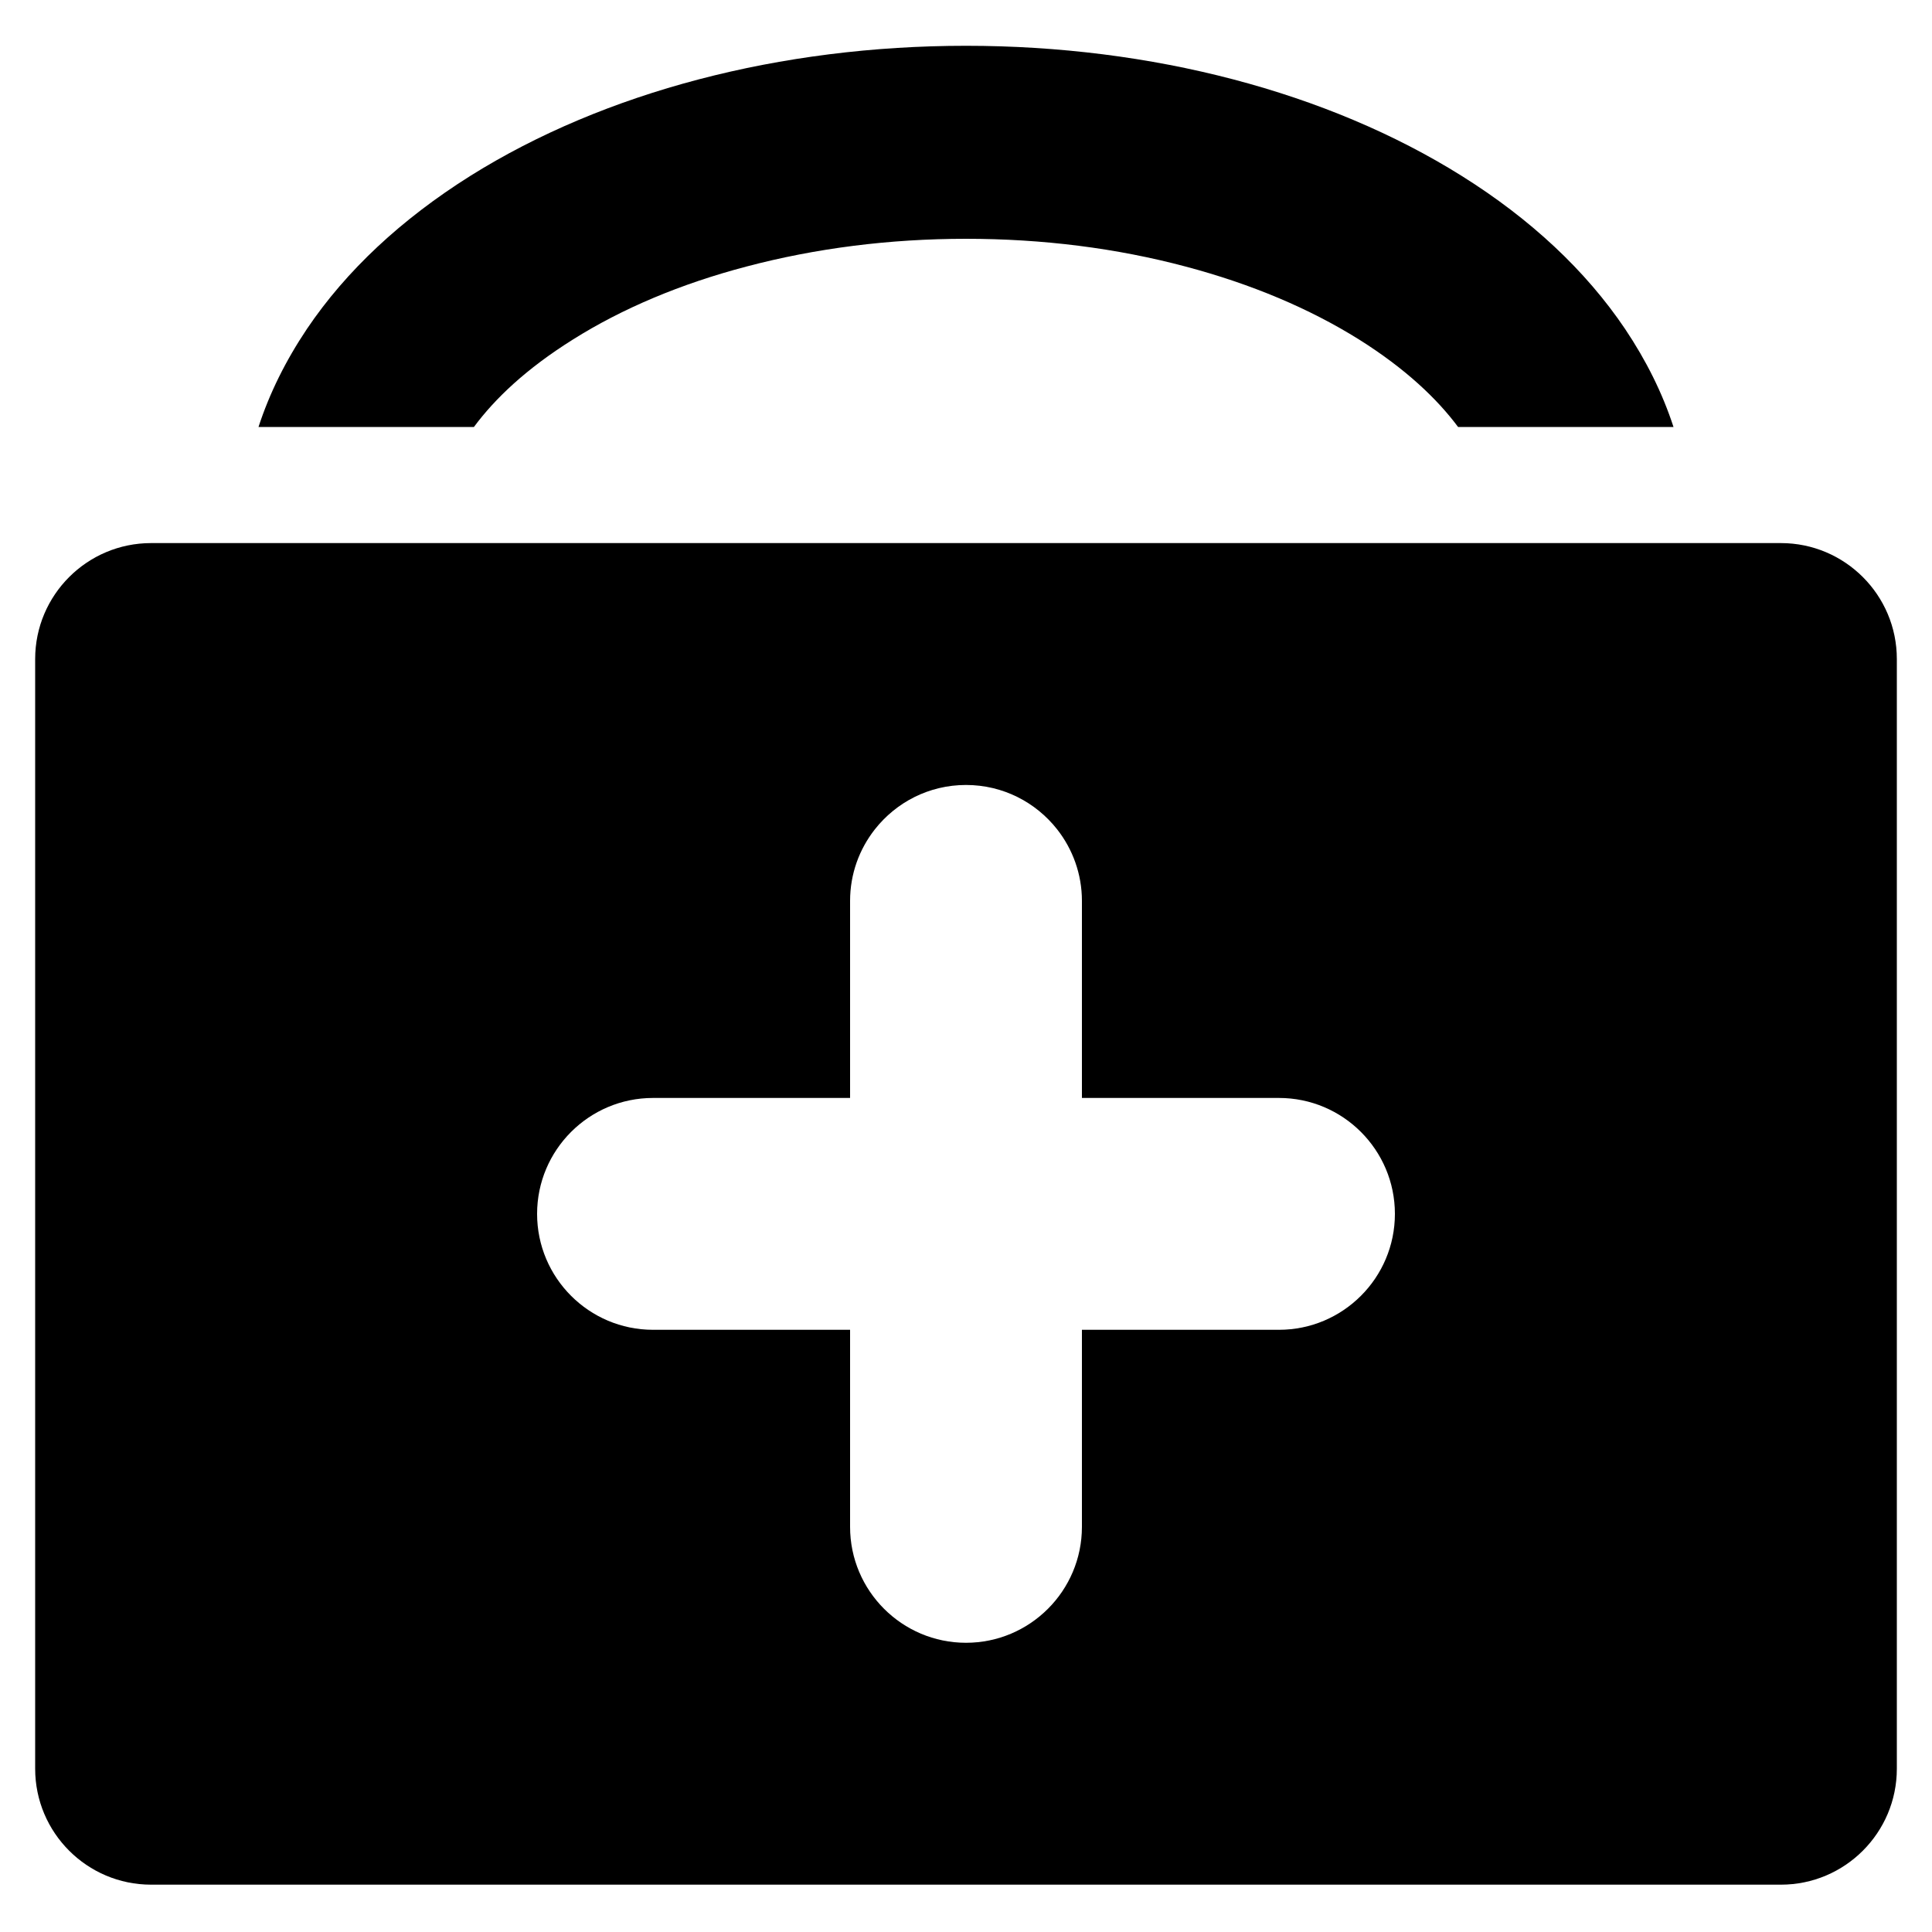 <?xml version="1.0" encoding="utf-8"?>
<!-- Generator: Adobe Illustrator 18.0.0, SVG Export Plug-In . SVG Version: 6.00 Build 0)  -->
<!DOCTYPE svg PUBLIC "-//W3C//DTD SVG 1.1//EN" "http://www.w3.org/Graphics/SVG/1.1/DTD/svg11.dtd">
<svg version="1.1" id="Layer_1" xmlns="http://www.w3.org/2000/svg" xmlns:xlink="http://www.w3.org/1999/xlink" x="0px" y="0px"
	 width="1000px" height="1000px" viewBox="0 0 1000 1000" enable-background="new 0 0 1000 1000" xml:space="preserve">
<path d="M243.5,91c-35.8,22.5-64.3,49.1-84.6,79.2c-11,16.4-19.4,33.3-25.1,50.8h111.5c10.8-14.6,27-30.1,51.3-45.3
	c25.6-16.1,55.8-28.8,89.6-37.7c35.9-9.5,74.2-14.4,113.8-14.4s77.8,4.8,113.8,14.4c33.9,9,64,21.7,89.6,37.7
	c24.2,15.2,40.5,30.8,51.3,45.3h111.5c-5.7-17.5-14.1-34.4-25.1-50.8c-20.3-30.1-48.8-56.8-84.6-79.2
	C687.2,47.6,596.1,23.7,500,23.7S312.8,47.6,243.5,91z"/>
<path d="M981.8,915.5V341.1c0-33.1-26.9-60-60-60h-46.6h-100H224.9h-100H78.2c-33.1,0-60,26.9-60,60v574.4c0,33.1,26.9,60,60,60
	h843.6C954.9,975.5,981.8,948.6,981.8,915.5z M662,688.3H560v102c0,33.1-26.9,60-60,60s-60-26.9-60-60v-102H338
	c-33.1,0-60-26.9-60-60s26.9-60,60-60h102v-39.8v-62.2c0-14,4.8-26.8,12.8-37c11-14,28-23,47.2-23s36.2,9,47.2,23
	c8,10.2,12.8,23.1,12.8,37v62.2v39.8h102c33.1,0,60,26.9,60,60S695.1,688.3,662,688.3z"/>
</svg>
